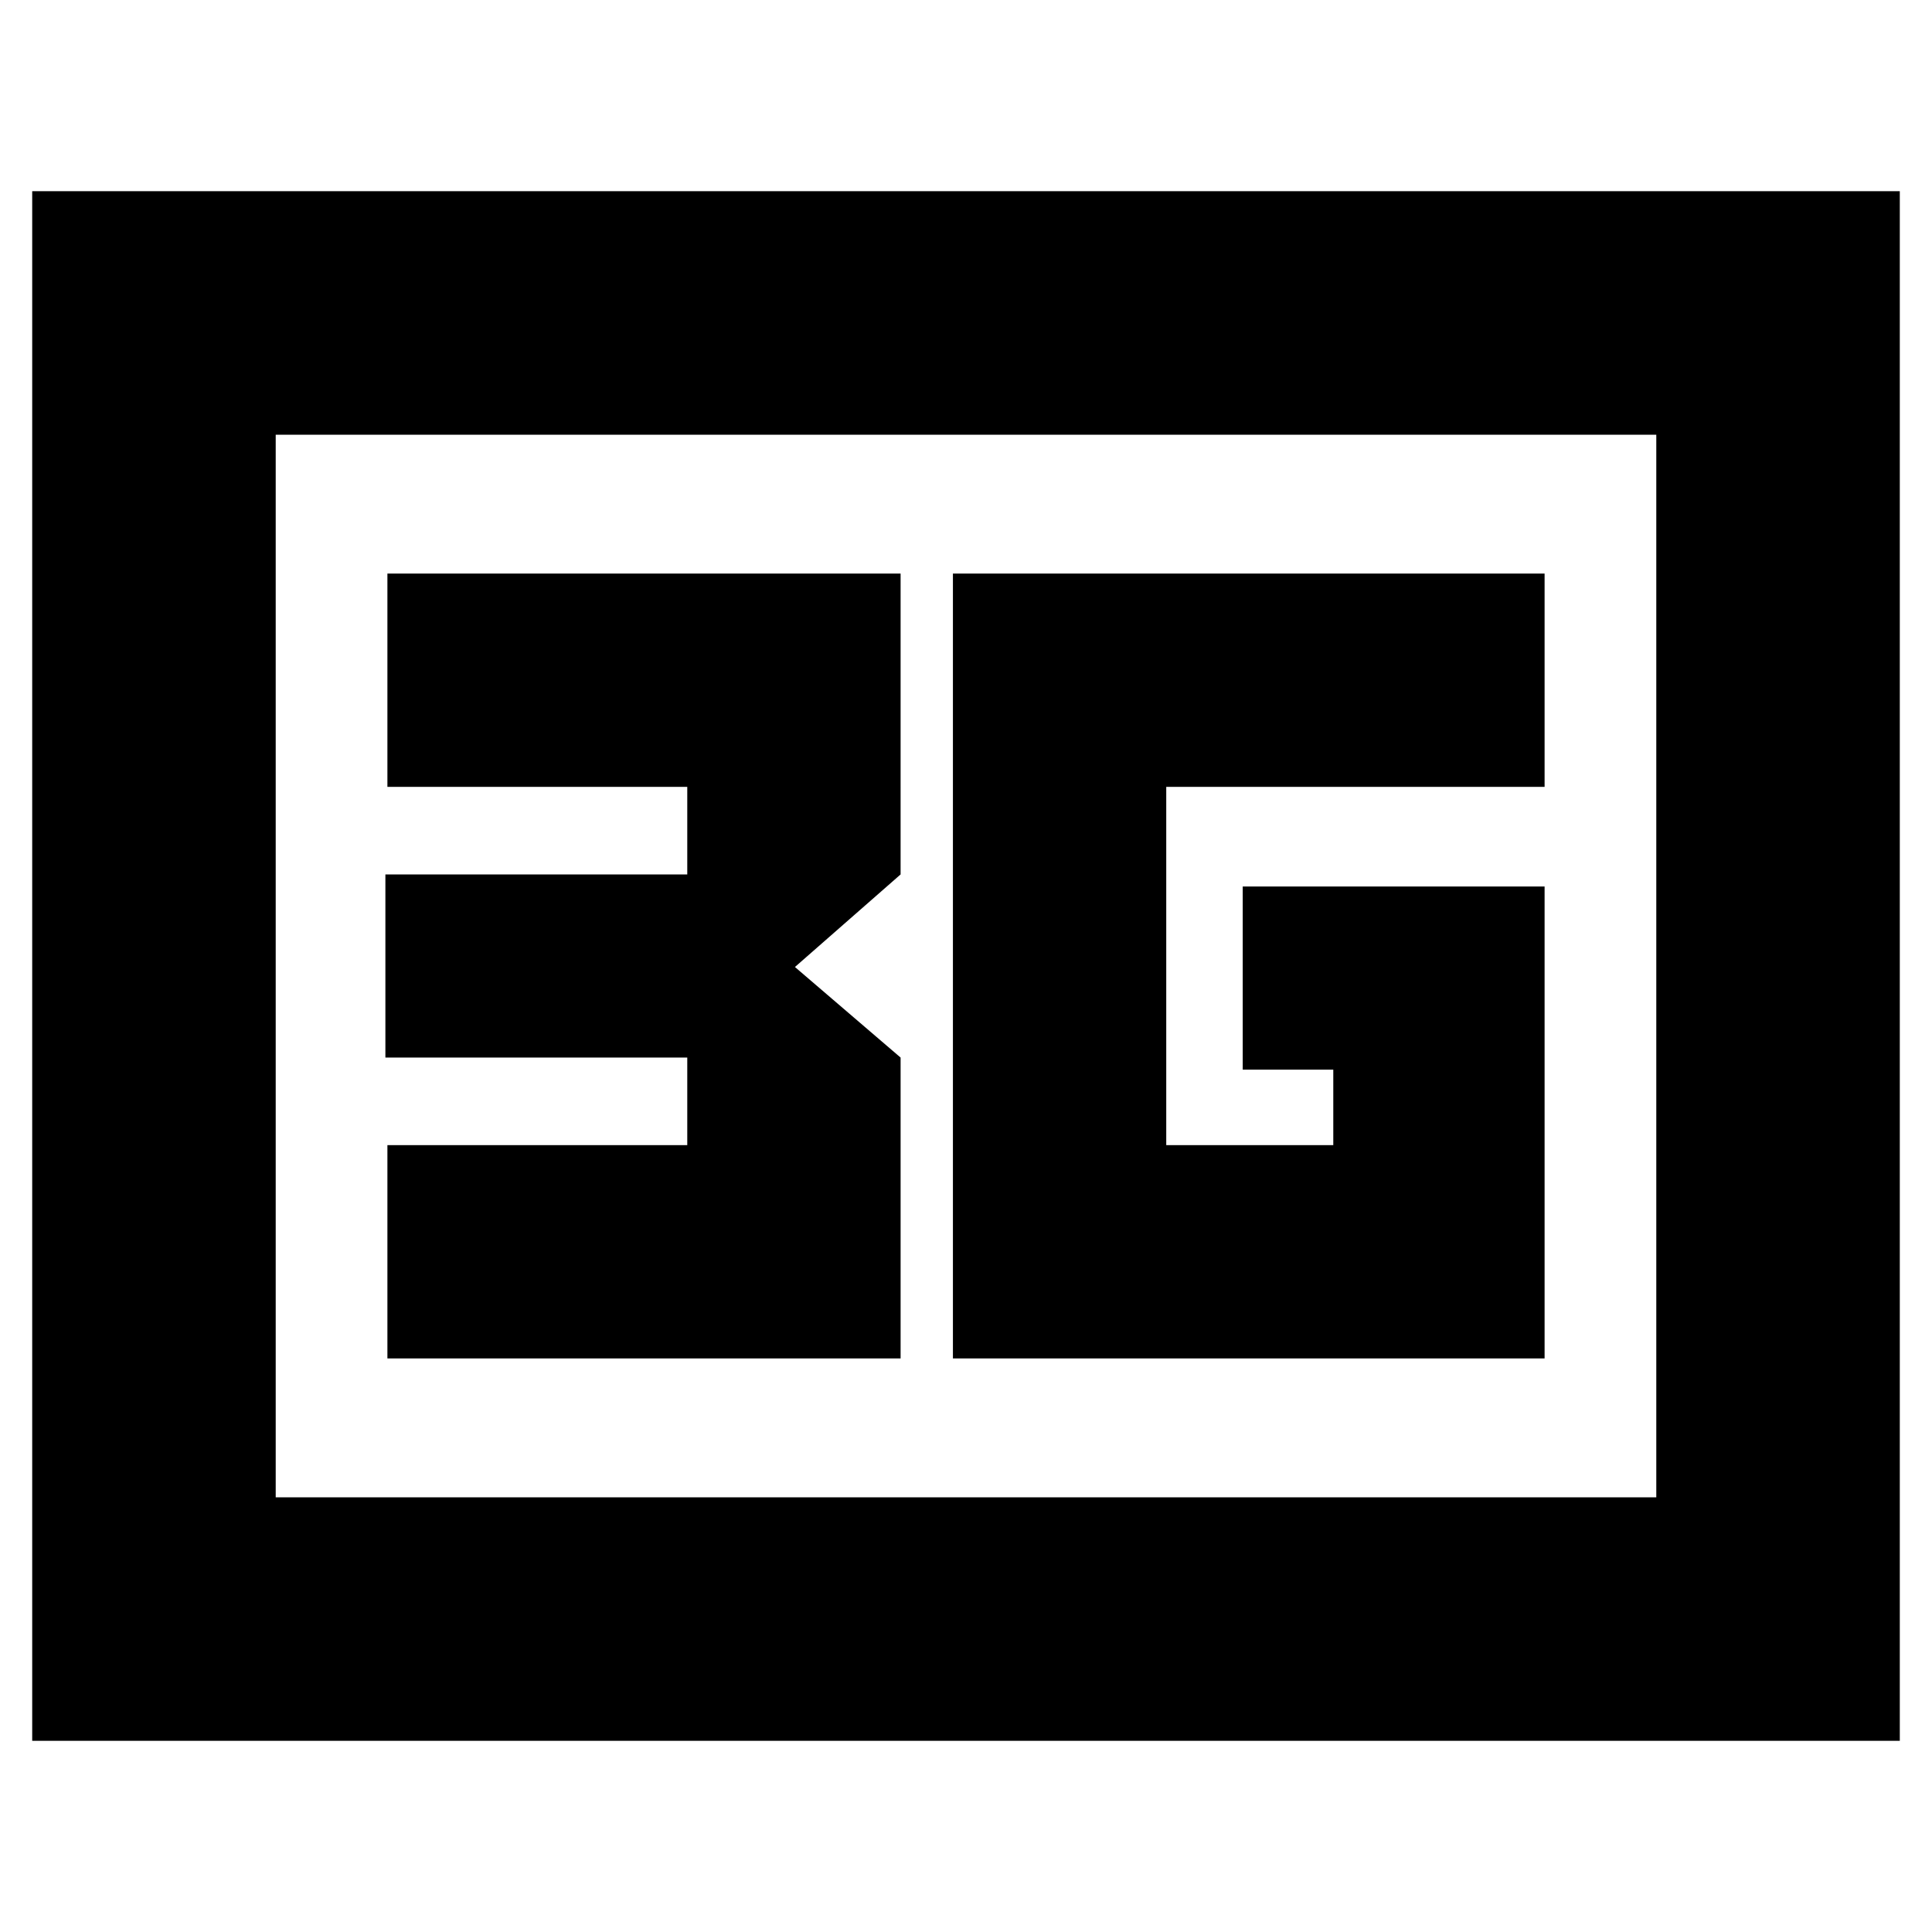 <svg xmlns="http://www.w3.org/2000/svg" height="24" viewBox="0 -960 960 960" width="24"><path d="M16-95v-770h928v770H16Zm121-121h686v-528H137v528Zm0 0v-528 528Zm336.5-69h294v-234.5h-150v91h45v37.5h-83v-178h188v-106h-294v390Zm-281 0h255v-149.5l-52.5-45 52.5-46V-675h-255v106h149v43.5h-150v91h150v43.5h-149v106Z"/></svg>